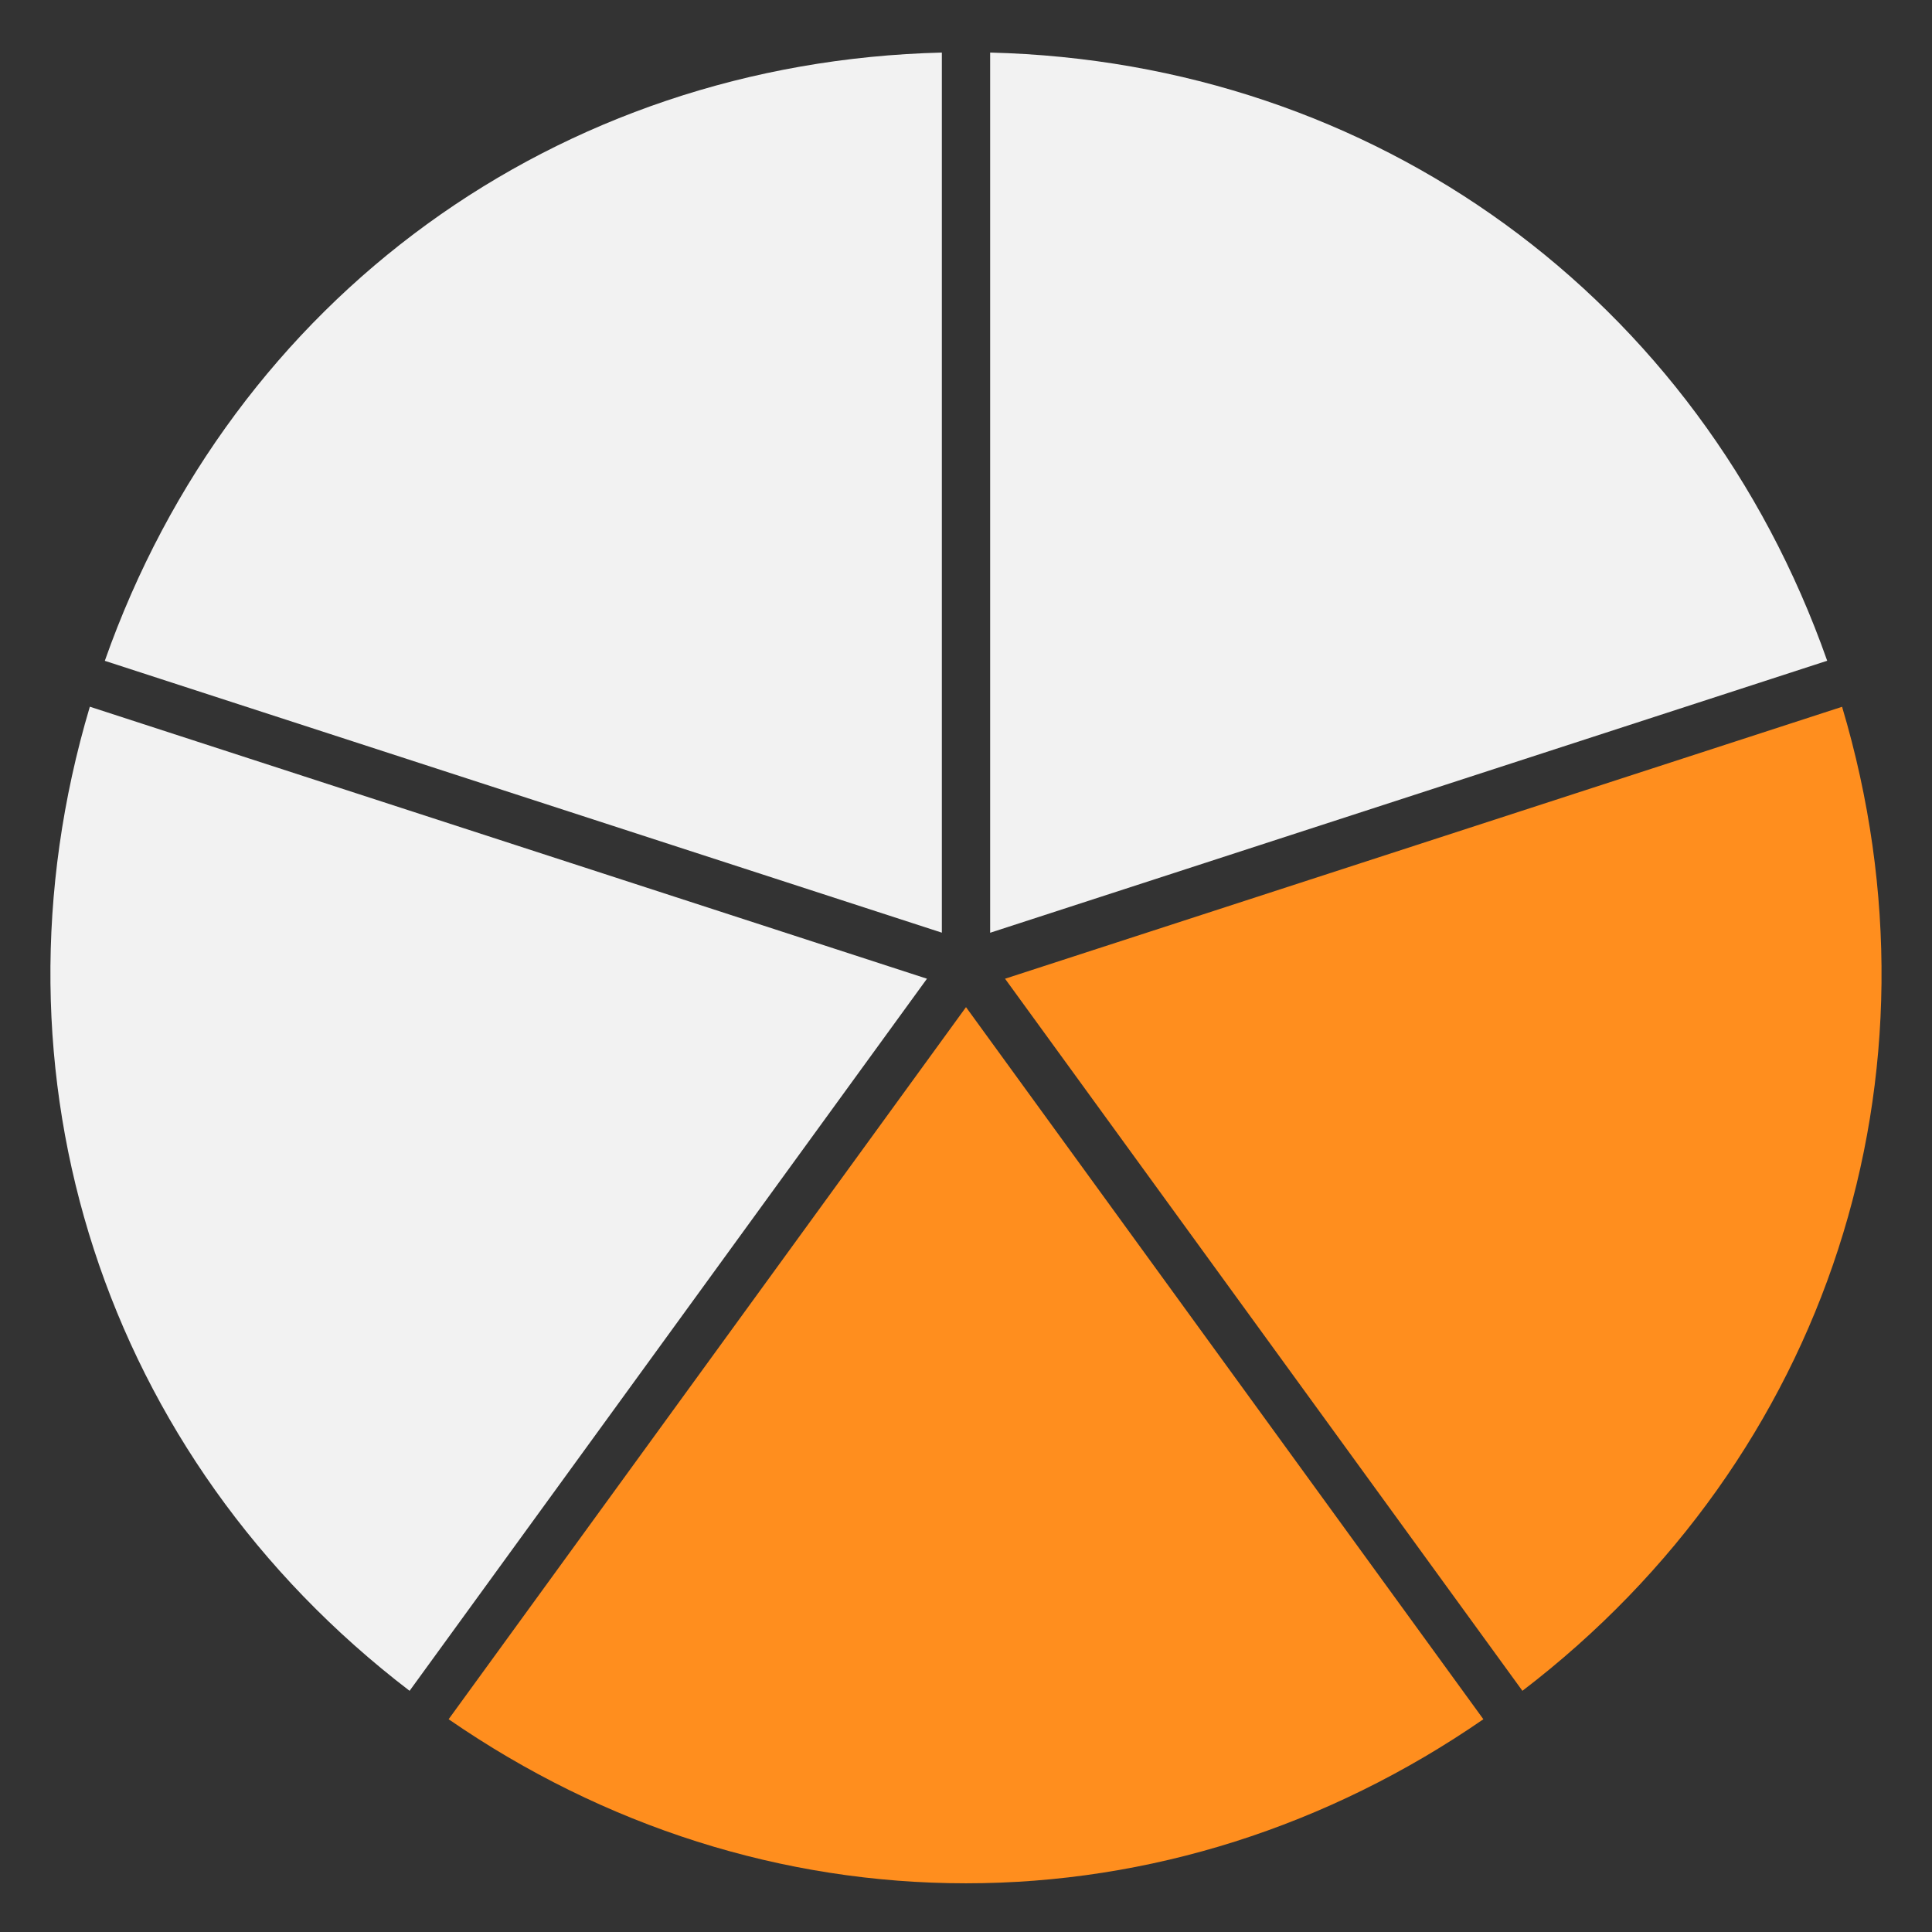 <?xml version="1.0" encoding="UTF-8" standalone="no"?>
<!DOCTYPE svg PUBLIC "-//W3C//DTD SVG 1.1//EN" "http://www.w3.org/Graphics/SVG/1.1/DTD/svg11.dtd">
<svg xmlns:dc="http://purl.org/dc/elements/1.1/" xmlns:xl="http://www.w3.org/1999/xlink" version="1.1" xmlns="http://www.w3.org/2000/svg" viewBox="0 0 24 24" width="24" height="24">
  <rect x="0" y="0" width="24" height="24" fill="#333333" stroke="none"/>
  <defs/>
  <g id="Canvas_4" fill-opacity="1" stroke-dasharray="none" stroke="none" stroke-opacity="1" fill="none">
    <title>Canvas 4</title>
    <g id="Canvas_4: Layer 1">
      <title>Layer 1</title>
      <g id="Graphic_3">
        <path d="M 1.302 8.209 C 2.891 3.7 6.922 .771 11.7 .653 L 11.7 11.586 Z" fill="#f2f2f2"/>
      </g>
      <g id="Graphic_4">
        <path d="M 5.088 21.004 C 1.291 18.1 -.249 13.36 1.116 8.779 L 11.515 12.158 Z" fill="#f2f2f2"/>
      </g>
      <g id="Graphic_5">
        <path d="M 12 23.395 C 9.724 23.395 7.508 22.692 5.573 21.357 L 12 12.511 L 18.427 21.357 C 16.492 22.692 14.276 23.395 12 23.395 Z" fill="#ff8e1e"/>
      </g>
      <g id="Graphic_6">
        <path d="M 12.485 12.158 L 22.883 8.78 C 24.249 13.361 22.709 18.1 18.912 21.004 Z" fill="#ff8e1e"/>
      </g>
      <g id="Graphic_7">
        <path d="M 12.3 .653 C 17.078 .771 21.11 3.7 22.698 8.208 L 12.3 11.587 Z" fill="#f2f2f2"/>
      </g>
    </g>
  </g>
</svg>
